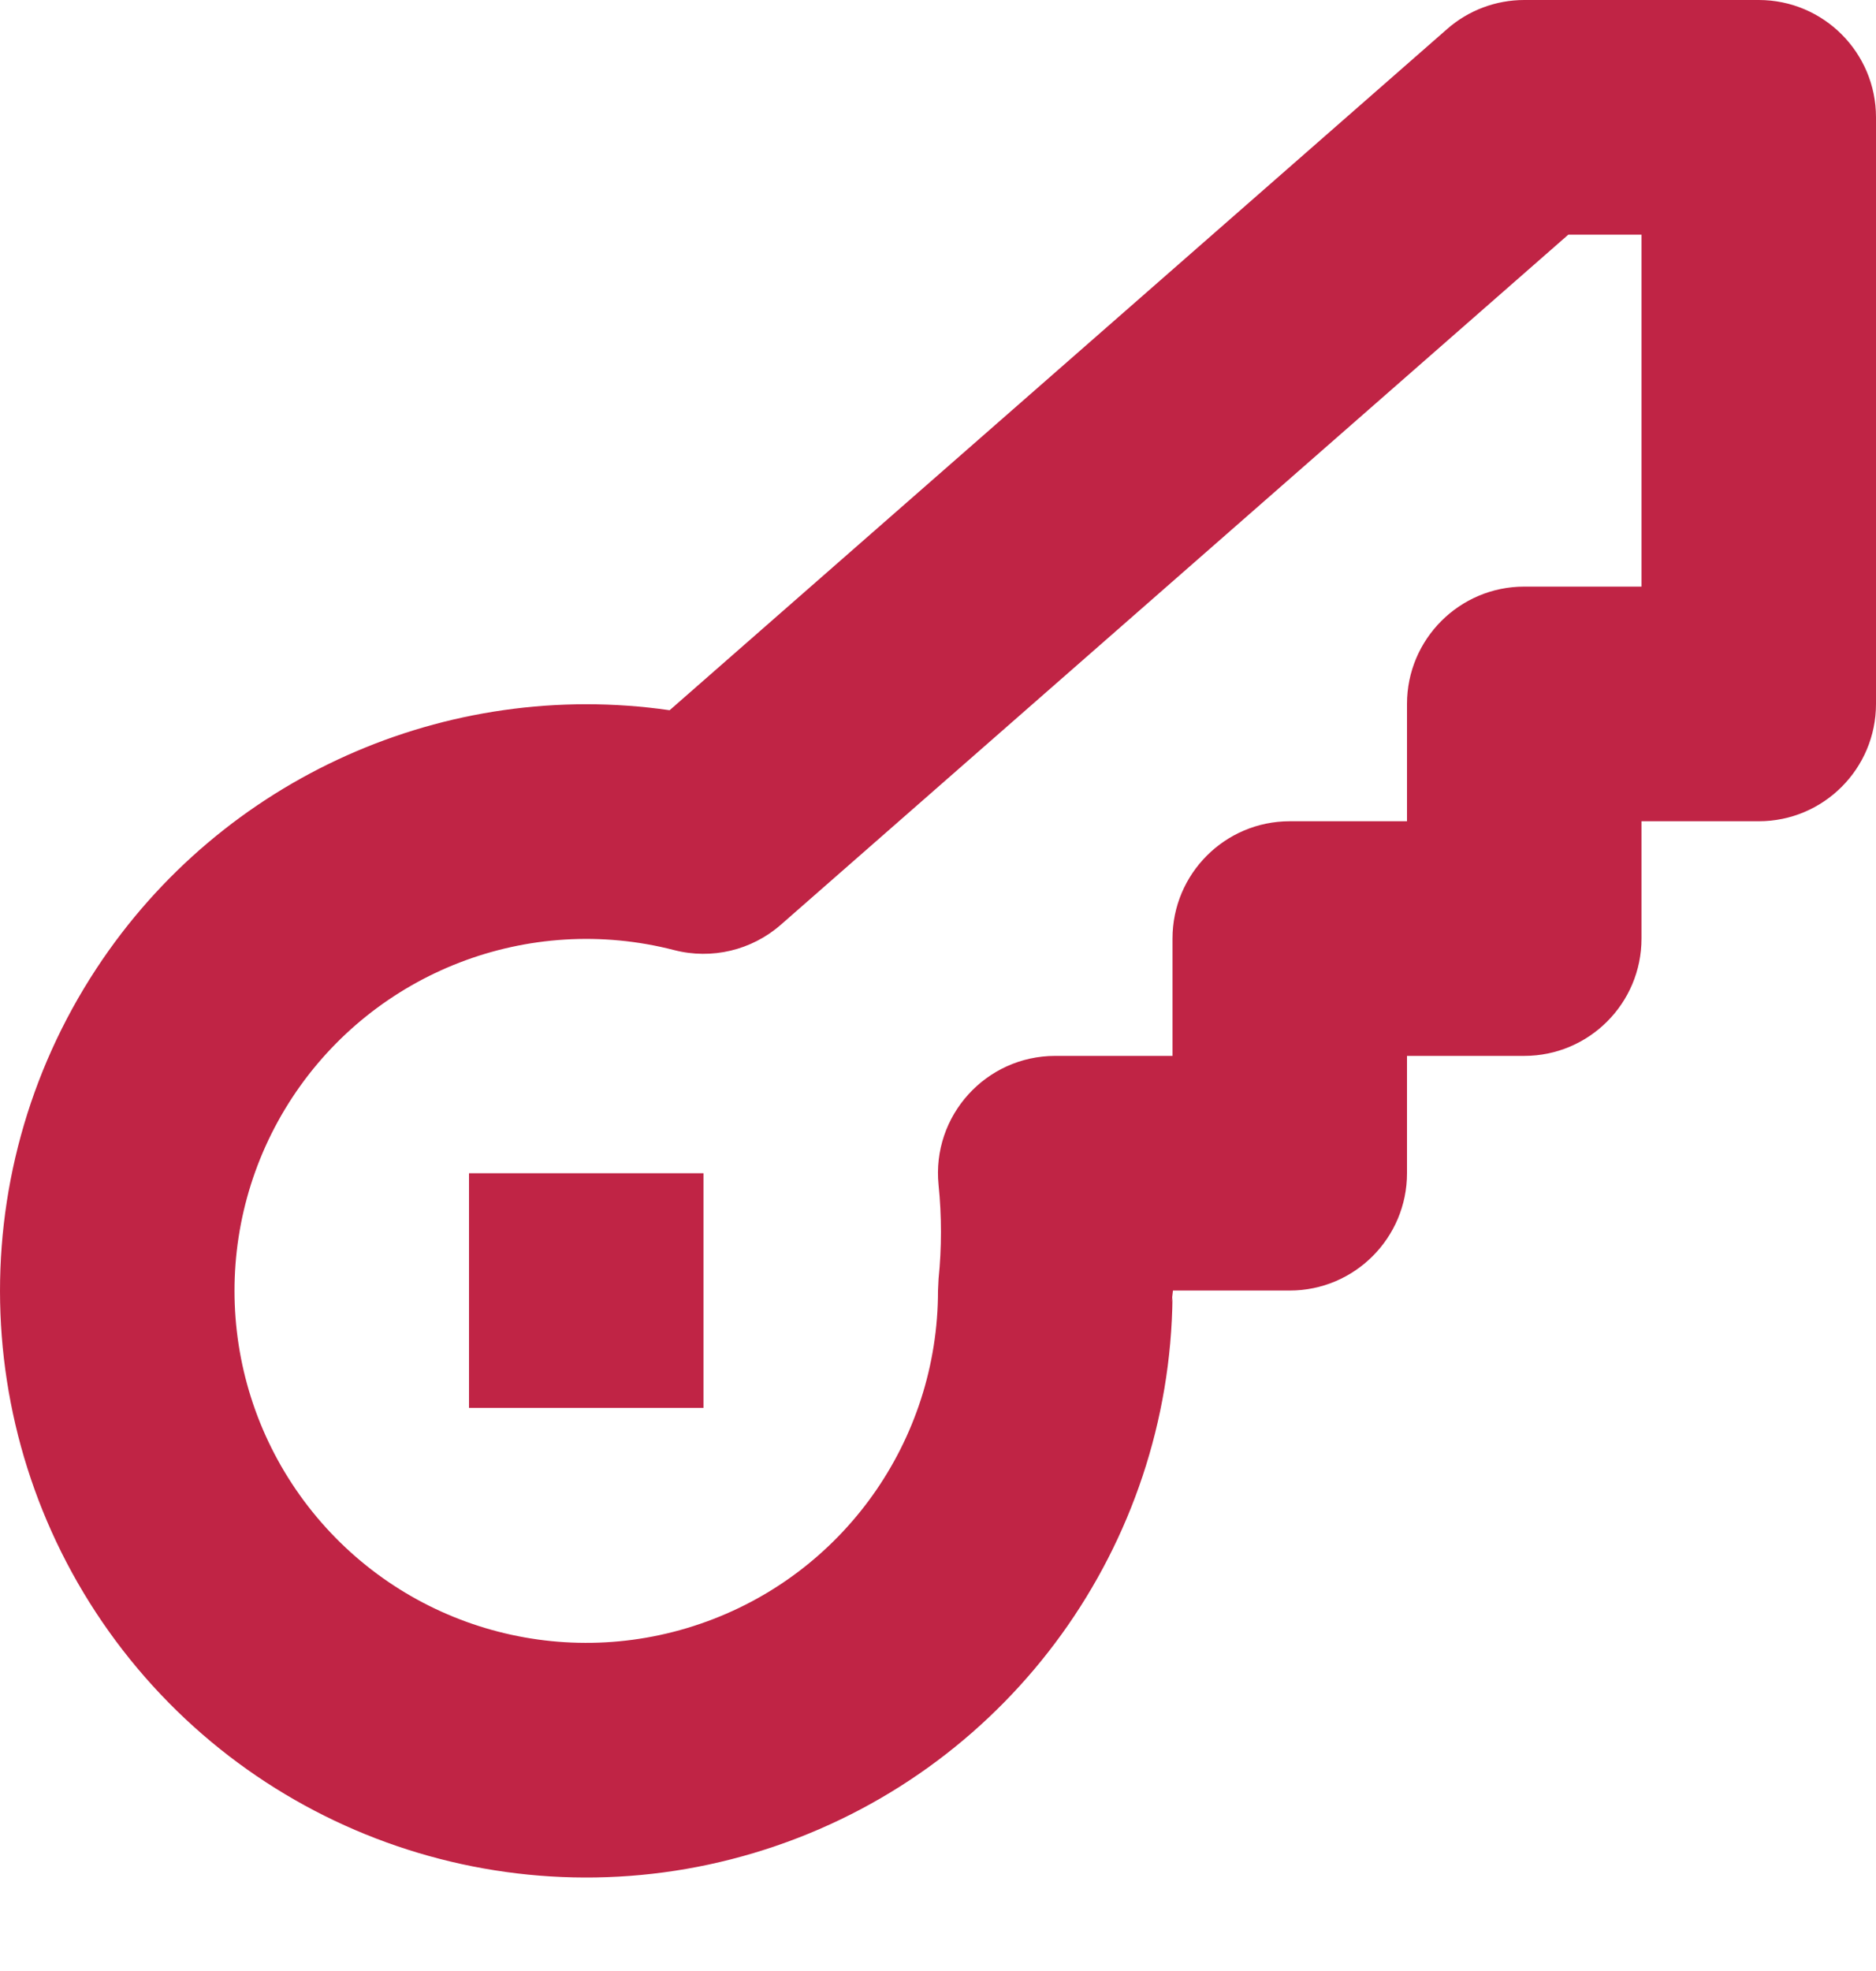 <svg width="20" height="21" viewBox="0 0 20 21" fill="none" xmlns="http://www.w3.org/2000/svg">
<path fill-rule="evenodd" clip-rule="evenodd" d="M12.505 13.75C12.505 13.761 12.502 13.791 12.5 13.819L12.5 13.813C12.5 13.792 12.5 13.771 12.5 13.75L12.494 13.875L12.496 13.857L12.5 13.819C12.473 16.463 10.782 18.808 8.276 19.666C5.747 20.533 2.948 19.695 1.31 17.583C-0.327 15.47 -0.44 12.551 1.029 10.318C2.371 8.278 4.763 7.225 7.139 7.567L15.427 0.31C15.654 0.11 15.947 0 16.25 0H18.75C19.44 0 20 0.56 20 1.25V7.5C20 8.19 19.44 8.75 18.75 8.75H17.5V10C17.5 10.69 16.94 11.25 16.25 11.25H15V12.5C15 13.19 14.44 13.75 13.75 13.75H12.505ZM16.72 2.5L8.324 9.853C8.013 10.125 7.588 10.226 7.188 10.123C5.635 9.722 3.999 10.353 3.117 11.692C2.236 13.032 2.304 14.784 3.286 16.051C4.269 17.319 5.948 17.821 7.465 17.301C8.983 16.782 10.001 15.355 10 13.751L10.006 13.625C10.04 13.293 10.04 12.957 10.006 12.625C9.932 11.889 10.51 11.25 11.25 11.25H12.5V10C12.5 9.31 13.06 8.75 13.75 8.75H15V7.5C15 6.81 15.56 6.25 16.25 6.25H17.5V2.5H16.72ZM7.5 12.5H5V15H7.5V12.5Z" fill="#C02445"/>
</svg>
